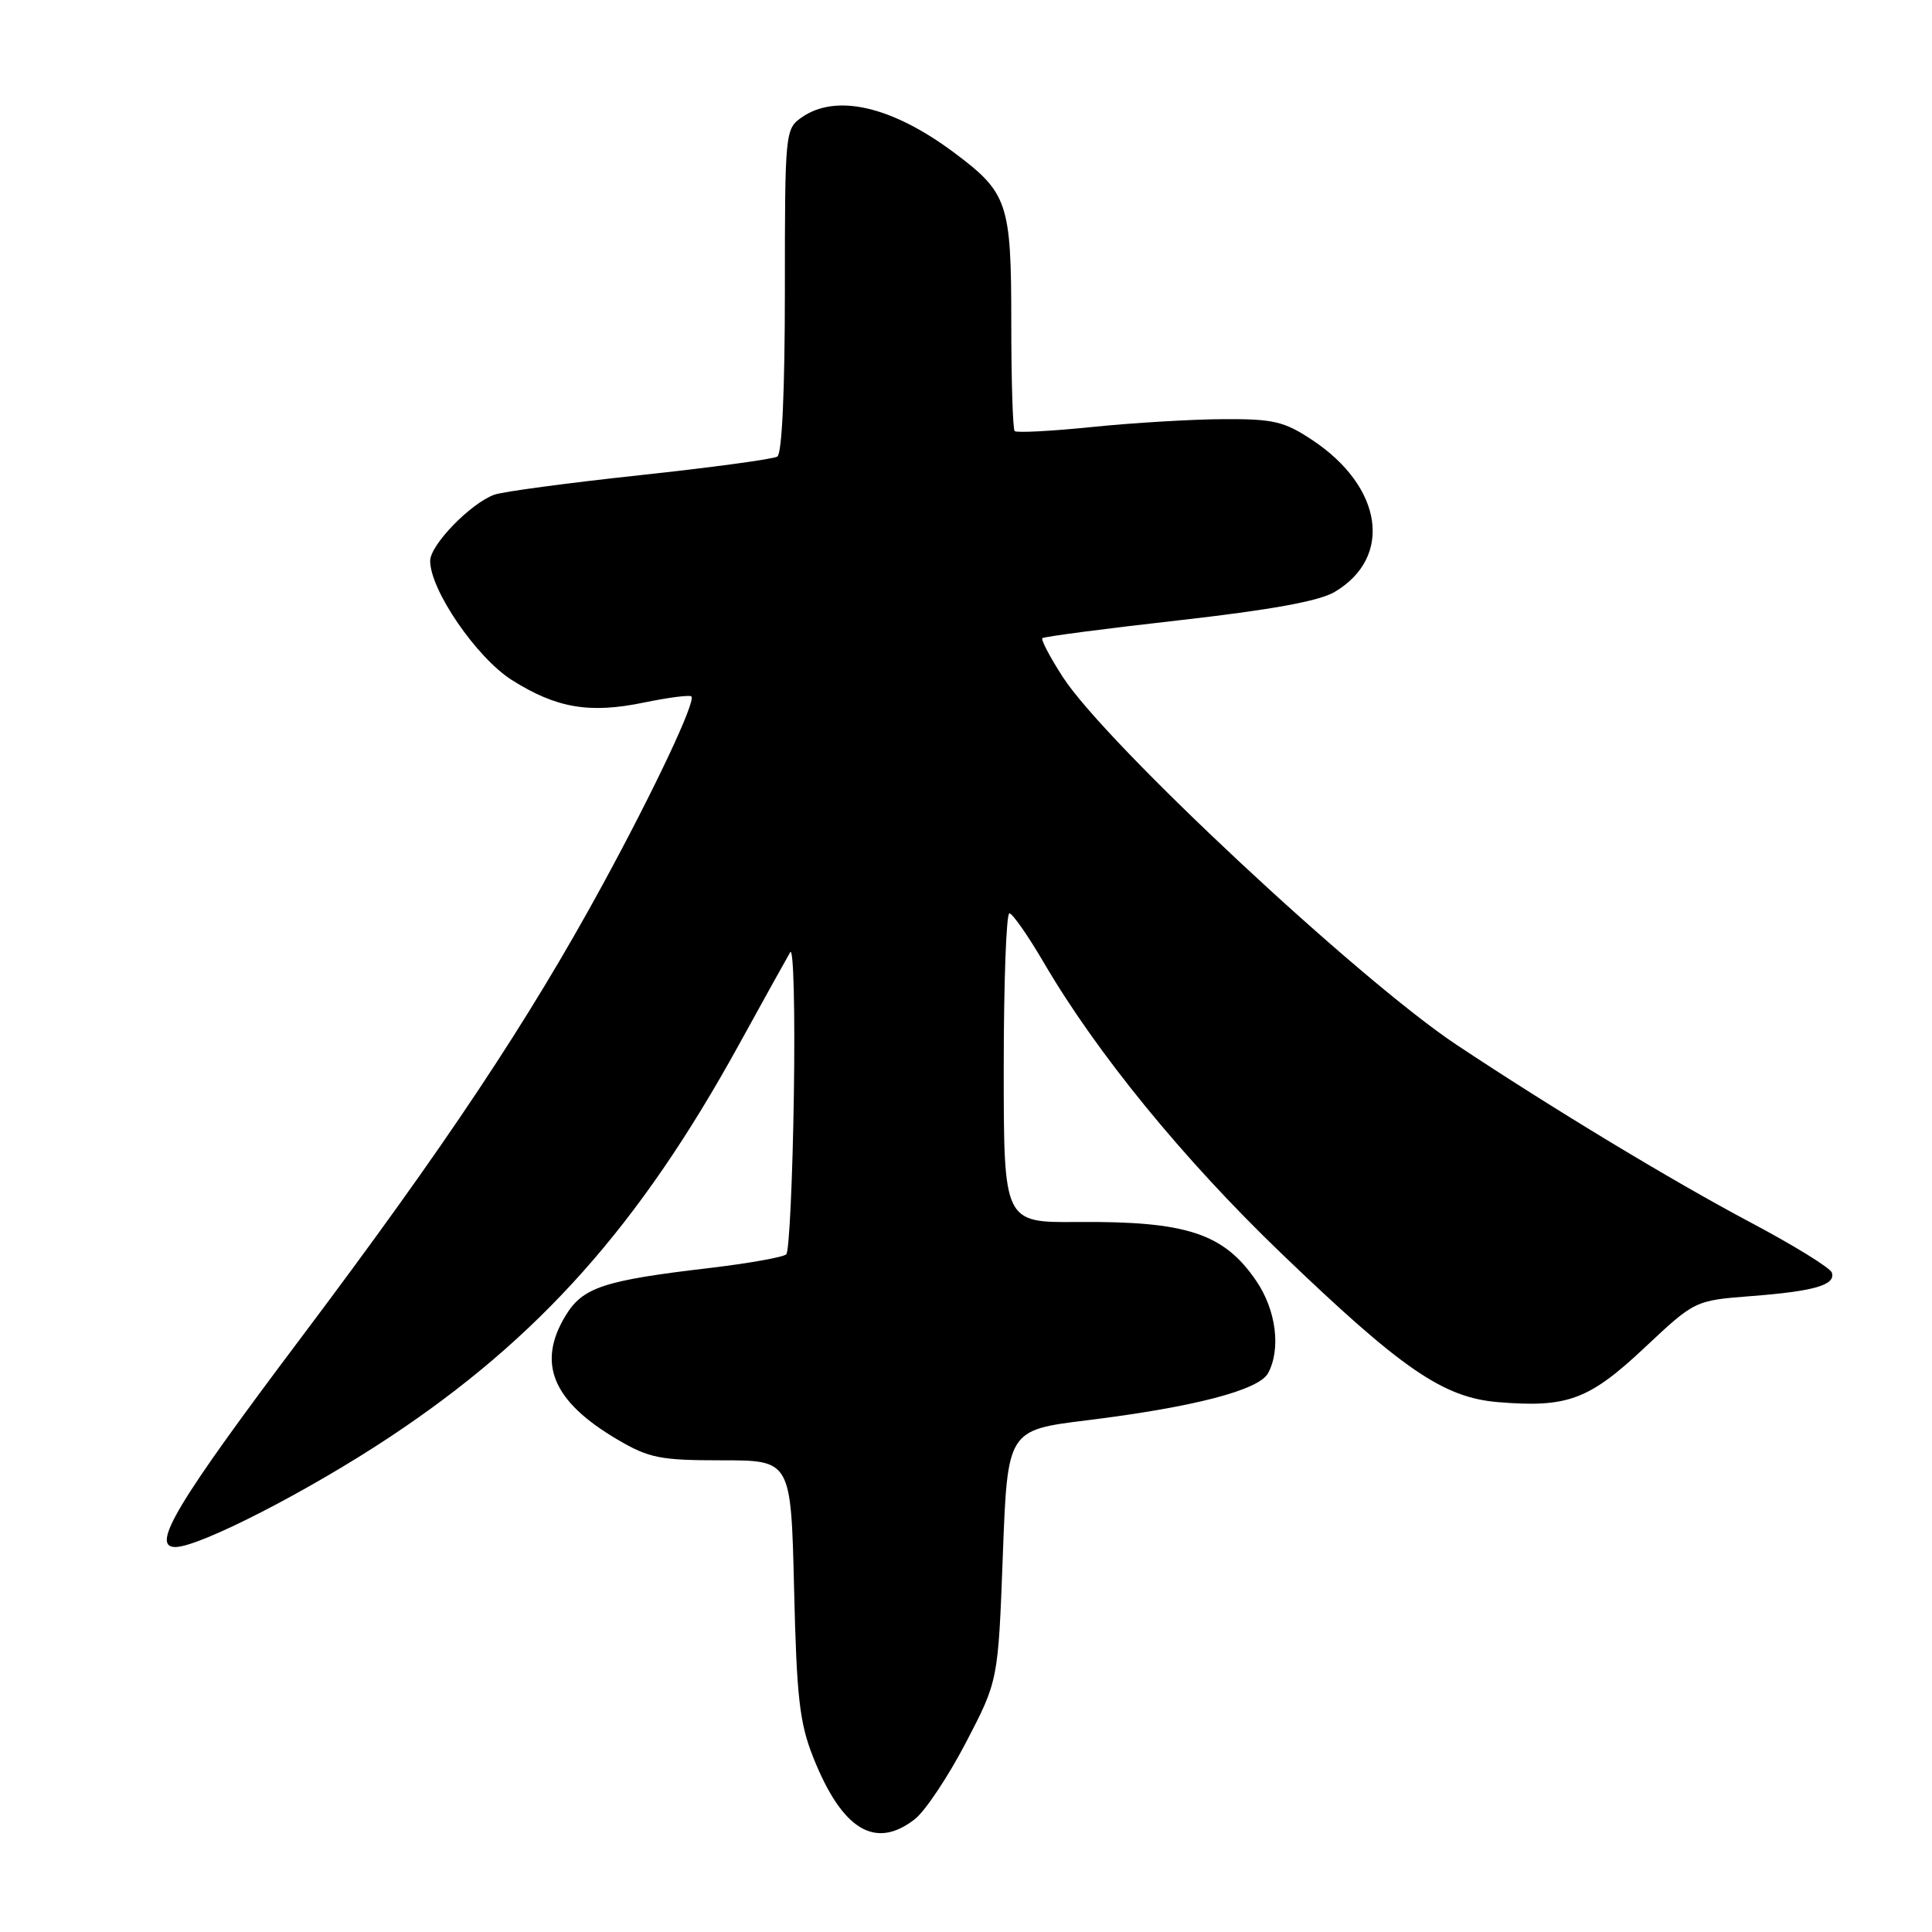 <?xml version="1.0" encoding="UTF-8" standalone="no"?>
<!DOCTYPE svg PUBLIC "-//W3C//DTD SVG 1.1//EN" "http://www.w3.org/Graphics/SVG/1.1/DTD/svg11.dtd" >
<svg xmlns="http://www.w3.org/2000/svg" xmlns:xlink="http://www.w3.org/1999/xlink" version="1.1" viewBox="0 0 256 256">
 <g >
 <path fill="currentColor"
d=" M 121.24 241.03 C 122.62 239.94 125.66 235.37 128.00 230.88 C 132.26 222.70 132.26 222.70 132.88 206.10 C 133.50 189.50 133.50 189.50 144.00 188.20 C 158.18 186.45 166.82 184.20 168.03 181.95 C 169.75 178.73 169.10 173.61 166.47 169.74 C 162.18 163.43 157.25 161.80 142.75 161.92 C 133.00 162.00 133.00 162.00 133.00 141.50 C 133.00 130.22 133.34 121.01 133.75 121.02 C 134.16 121.03 136.22 123.98 138.32 127.57 C 145.33 139.56 156.79 153.59 169.70 166.00 C 185.74 181.42 191.23 185.19 198.50 185.79 C 207.70 186.55 210.55 185.49 217.90 178.59 C 224.58 172.32 224.58 172.32 232.04 171.74 C 240.44 171.09 243.25 170.27 242.73 168.63 C 242.54 168.01 237.68 165.01 231.94 161.97 C 221.62 156.50 205.62 146.83 193.00 138.44 C 179.98 129.78 146.50 98.50 140.83 89.71 C 139.13 87.08 137.91 84.76 138.12 84.56 C 138.33 84.36 146.45 83.29 156.17 82.20 C 168.35 80.82 174.78 79.66 176.84 78.44 C 184.62 73.84 183.24 64.50 173.86 58.29 C 170.16 55.84 168.73 55.50 162.08 55.54 C 157.91 55.56 150.09 56.03 144.70 56.58 C 139.32 57.13 134.70 57.37 134.45 57.12 C 134.20 56.87 134.00 50.40 134.00 42.74 C 134.00 26.85 133.56 25.54 126.35 20.17 C 118.14 14.06 110.78 12.37 106.22 15.56 C 104.04 17.08 104.00 17.53 104.00 38.50 C 104.00 51.71 103.62 60.12 103.00 60.50 C 102.45 60.84 94.23 61.95 84.75 62.97 C 75.26 63.99 66.60 65.15 65.50 65.55 C 62.32 66.72 57.00 72.21 57.00 74.32 C 57.00 78.18 63.14 87.13 67.81 90.10 C 73.71 93.83 78.10 94.59 85.33 93.09 C 88.57 92.42 91.39 92.06 91.61 92.28 C 92.24 92.90 86.74 104.57 79.90 117.14 C 70.00 135.33 59.01 151.84 39.88 177.27 C 23.43 199.13 19.90 205.02 23.25 204.99 C 26.46 204.96 40.83 197.59 51.60 190.45 C 71.43 177.31 84.72 162.39 97.87 138.50 C 101.20 132.45 104.28 126.90 104.71 126.17 C 105.15 125.44 105.36 133.99 105.19 145.17 C 105.02 156.35 104.57 165.81 104.19 166.20 C 103.81 166.58 99.22 167.40 94.00 168.02 C 80.00 169.66 77.23 170.58 74.96 174.30 C 71.10 180.63 73.21 185.69 81.82 190.75 C 86.01 193.21 87.47 193.50 95.66 193.50 C 104.81 193.50 104.81 193.50 105.22 210.50 C 105.56 224.93 105.94 228.31 107.77 232.89 C 111.59 242.49 116.00 245.15 121.24 241.03 Z "/>
</g>
</svg>